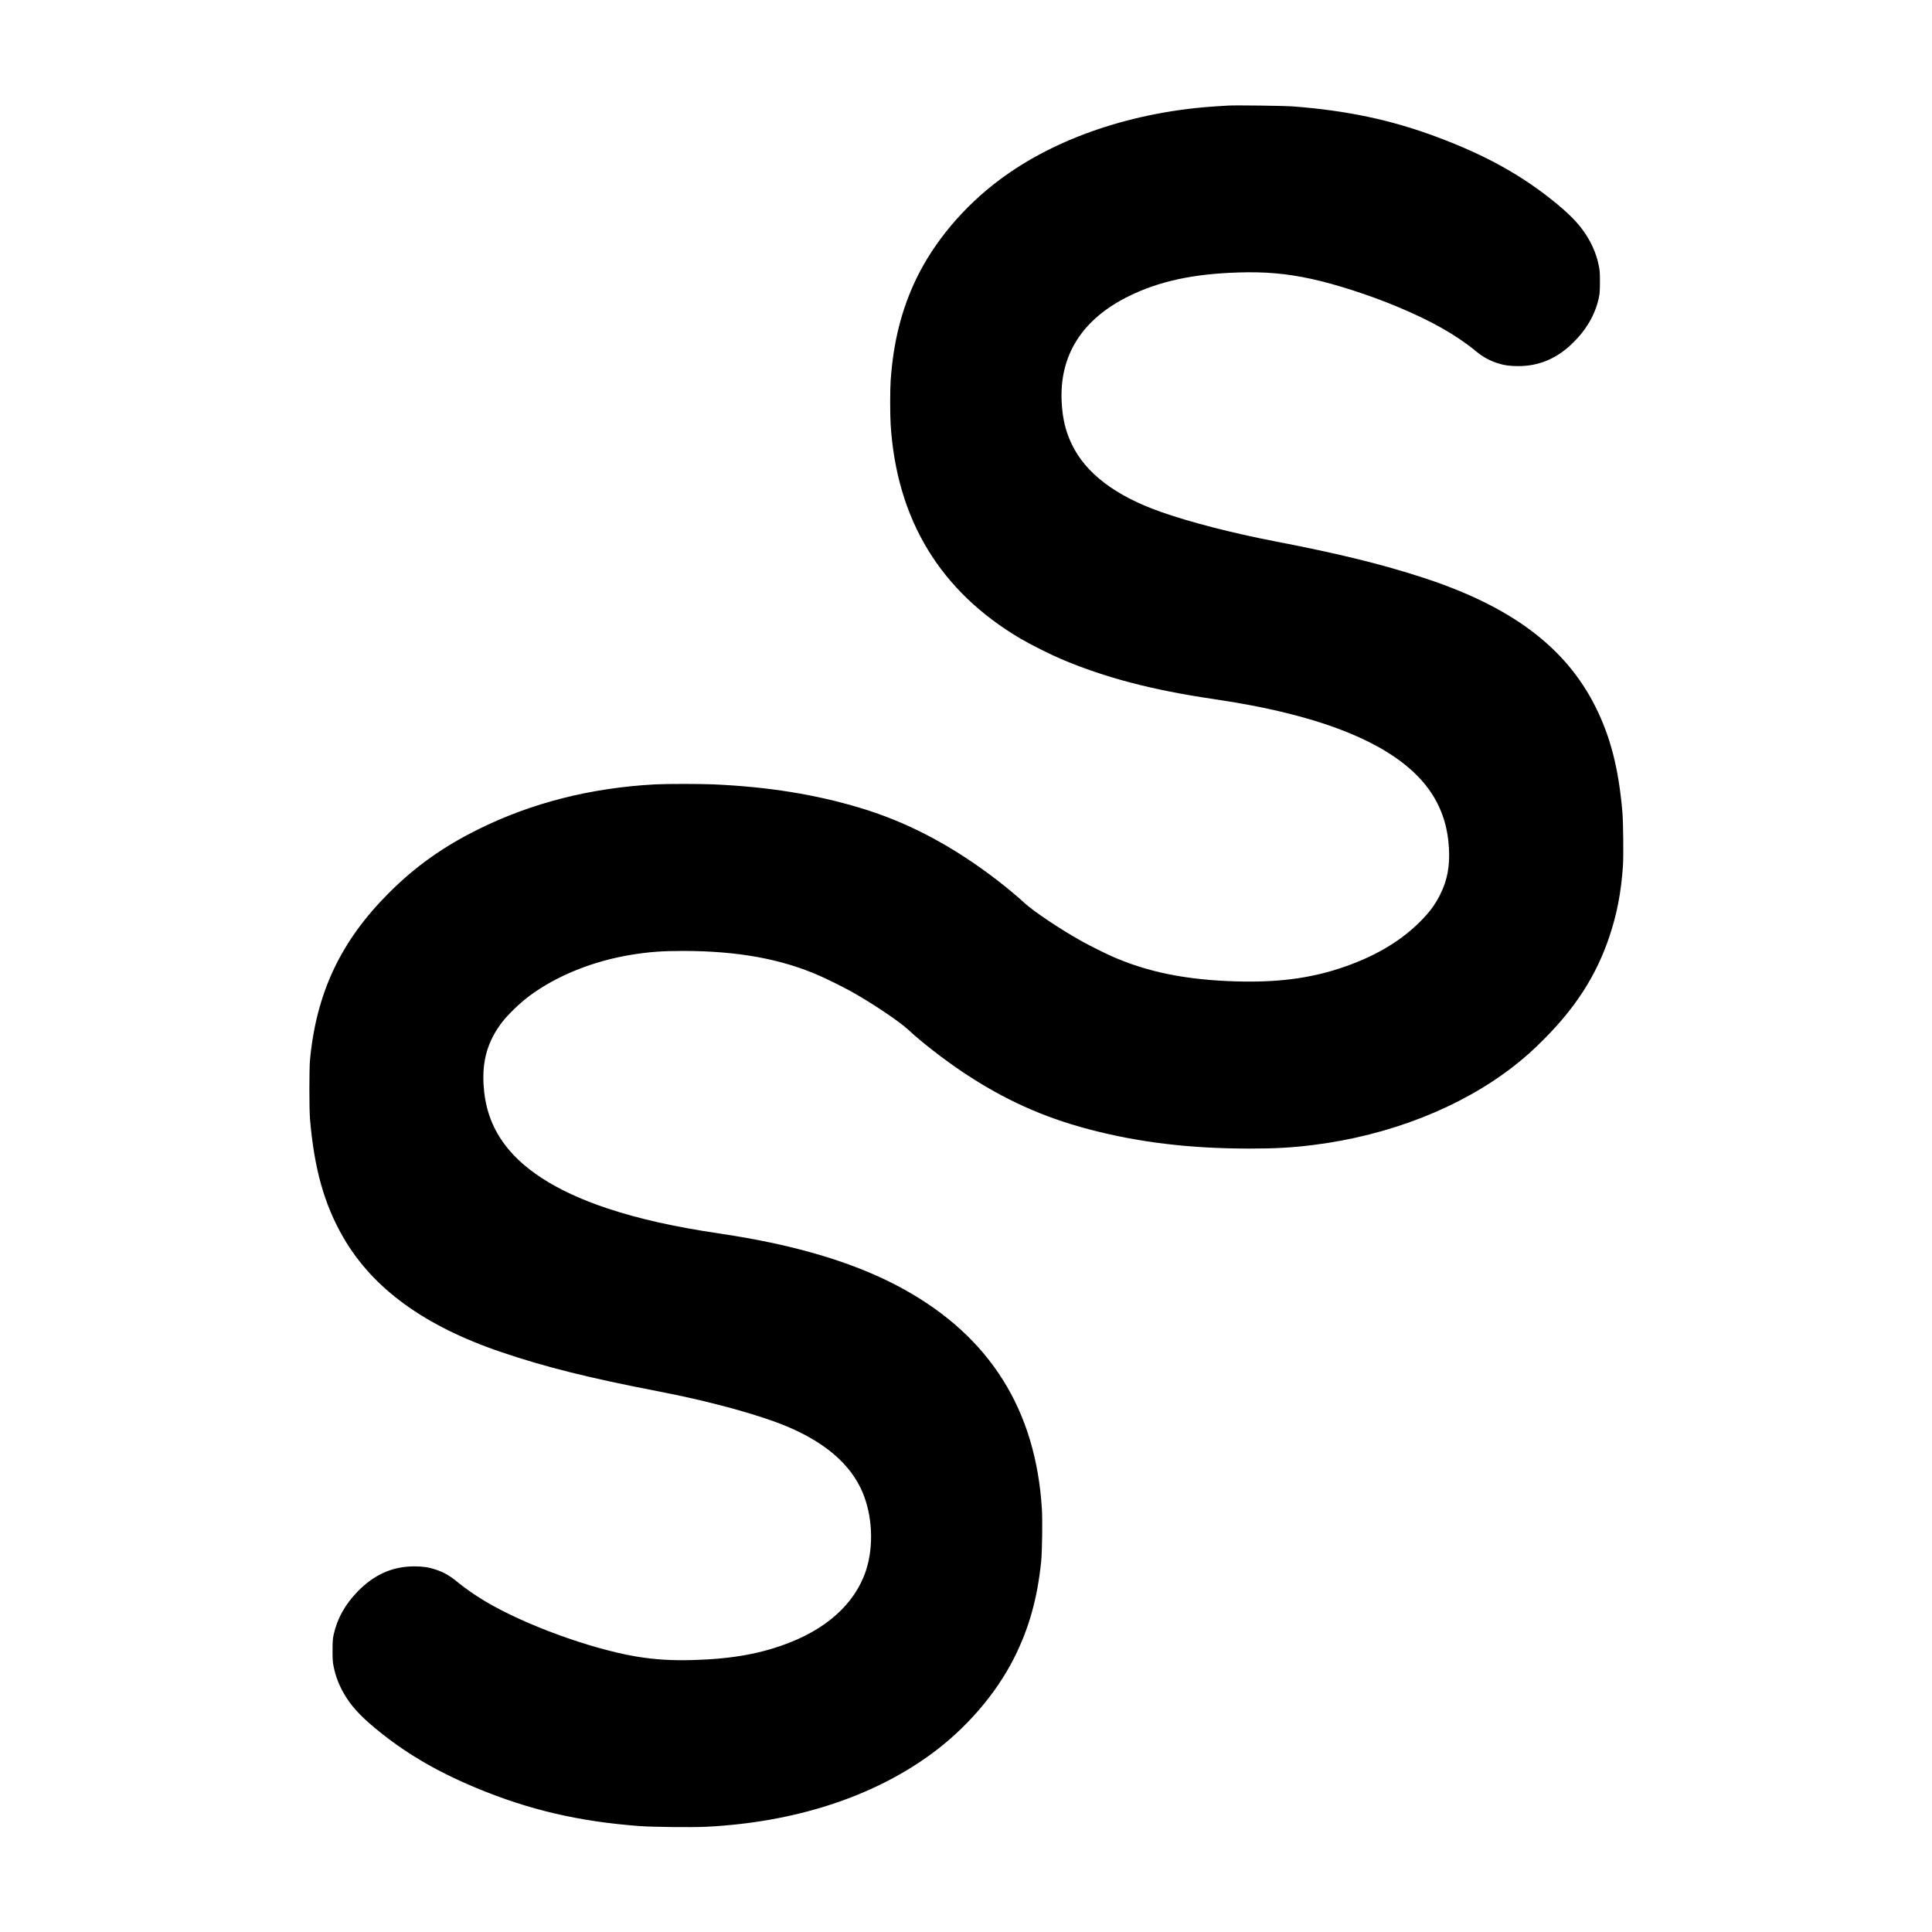 <?xml version="1.0" standalone="no"?>
<!DOCTYPE svg PUBLIC "-//W3C//DTD SVG 20010904//EN"
 "http://www.w3.org/TR/2001/REC-SVG-20010904/DTD/svg10.dtd">
<svg version="1.0" xmlns="http://www.w3.org/2000/svg"
 width="4000pt" height="4000pt" viewBox="0 0 4000 4000"
 preserveAspectRatio="xMidYMid meet">
<g transform="translate(0,4000) scale(0.1,-0.1)"
fill="#000000" stroke="none">
<path d="M25425 37814 c-27 -2 -129 -8 -225 -14 -1724 -107 -3333 -649 -4495
-1515 -749 -557 -1364 -1288 -1736 -2060 -304 -632 -474 -1308 -529 -2105 -13
-190 -13 -701 0 -910 125 -1970 1027 -3454 2695 -4436 202 -118 608 -322 835
-419 904 -383 1874 -639 3135 -825 595 -88 1065 -178 1540 -295 1503 -370
2506 -924 2987 -1649 223 -338 342 -710 367 -1145 21 -373 -33 -661 -179 -956
-108 -221 -239 -394 -458 -606 -414 -402 -961 -713 -1638 -933 -635 -206
-1293 -288 -2118 -265 -1042 29 -1849 192 -2596 524 -137 61 -444 215 -590
295 -443 244 -1026 633 -1216 811 -115 108 -361 313 -546 456 -934 720 -1855
1207 -2848 1506 -930 280 -1901 436 -3025 487 -288 13 -989 13 -1230 0 -1328
-73 -2549 -383 -3647 -927 -732 -362 -1305 -769 -1854 -1318 -999 -998 -1504
-2067 -1636 -3460 -17 -186 -17 -1013 0 -1220 87 -1030 294 -1768 687 -2450
613 -1063 1686 -1842 3280 -2381 898 -305 1815 -534 3215 -804 912 -176 1753
-393 2385 -615 930 -327 1544 -794 1834 -1395 221 -458 277 -1068 146 -1582
-181 -707 -751 -1277 -1615 -1615 -583 -229 -1181 -338 -1989 -362 -444 -14
-809 9 -1196 74 -952 162 -2314 660 -3125 1145 -209 125 -408 264 -580 405
-152 125 -273 193 -443 250 -139 47 -263 65 -439 65 -451 0 -831 -169 -1174
-521 -260 -268 -425 -564 -496 -893 -19 -87 -22 -132 -23 -326 0 -195 3 -240
23 -336 39 -195 106 -371 209 -552 143 -250 327 -454 643 -717 613 -509 1261
-892 2095 -1240 1092 -455 2118 -695 3375 -791 277 -21 1105 -30 1400 -15
1805 92 3400 604 4615 1480 738 532 1368 1256 1749 2011 309 611 484 1236 562
2000 21 210 30 849 15 1090 -127 2047 -1070 3552 -2845 4540 -977 544 -2232
925 -3821 1160 -935 138 -1685 306 -2340 525 -1059 353 -1798 833 -2186 1419
-226 340 -343 707 -368 1149 -28 498 91 899 381 1279 122 160 364 395 563 544
556 418 1327 730 2126 858 359 58 630 78 1064 78 1133 -1 2036 -166 2830 -517
154 -68 465 -222 620 -307 437 -241 1022 -632 1211 -809 267 -251 756 -629
1154 -894 833 -552 1633 -914 2575 -1163 1030 -273 2098 -402 3325 -402 552 0
884 19 1335 75 1567 196 3044 775 4130 1619 232 180 399 328 631 560 671 671
1097 1337 1365 2136 157 470 242 911 280 1455 14 197 7 917 -11 1120 -77 897
-245 1556 -555 2177 -618 1237 -1742 2081 -3565 2676 -858 280 -1744 498
-3060 752 -907 175 -1779 400 -2390 617 -927 328 -1541 795 -1829 1393 -128
265 -192 530 -210 870 -53 972 424 1725 1394 2200 630 309 1334 461 2274 489
549 17 991 -22 1505 -134 509 -111 1192 -332 1766 -571 707 -294 1220 -583
1630 -919 152 -125 273 -193 443 -250 139 -47 263 -65 439 -65 429 0 793 152
1122 470 289 280 472 594 548 944 19 87 22 132 23 326 0 195 -3 240 -23 336
-39 195 -106 371 -209 552 -143 250 -327 454 -643 717 -709 589 -1480 1020
-2514 1404 -937 349 -1844 541 -2956 627 -190 15 -1212 28 -1355 18z"/>
</g>
</svg>
